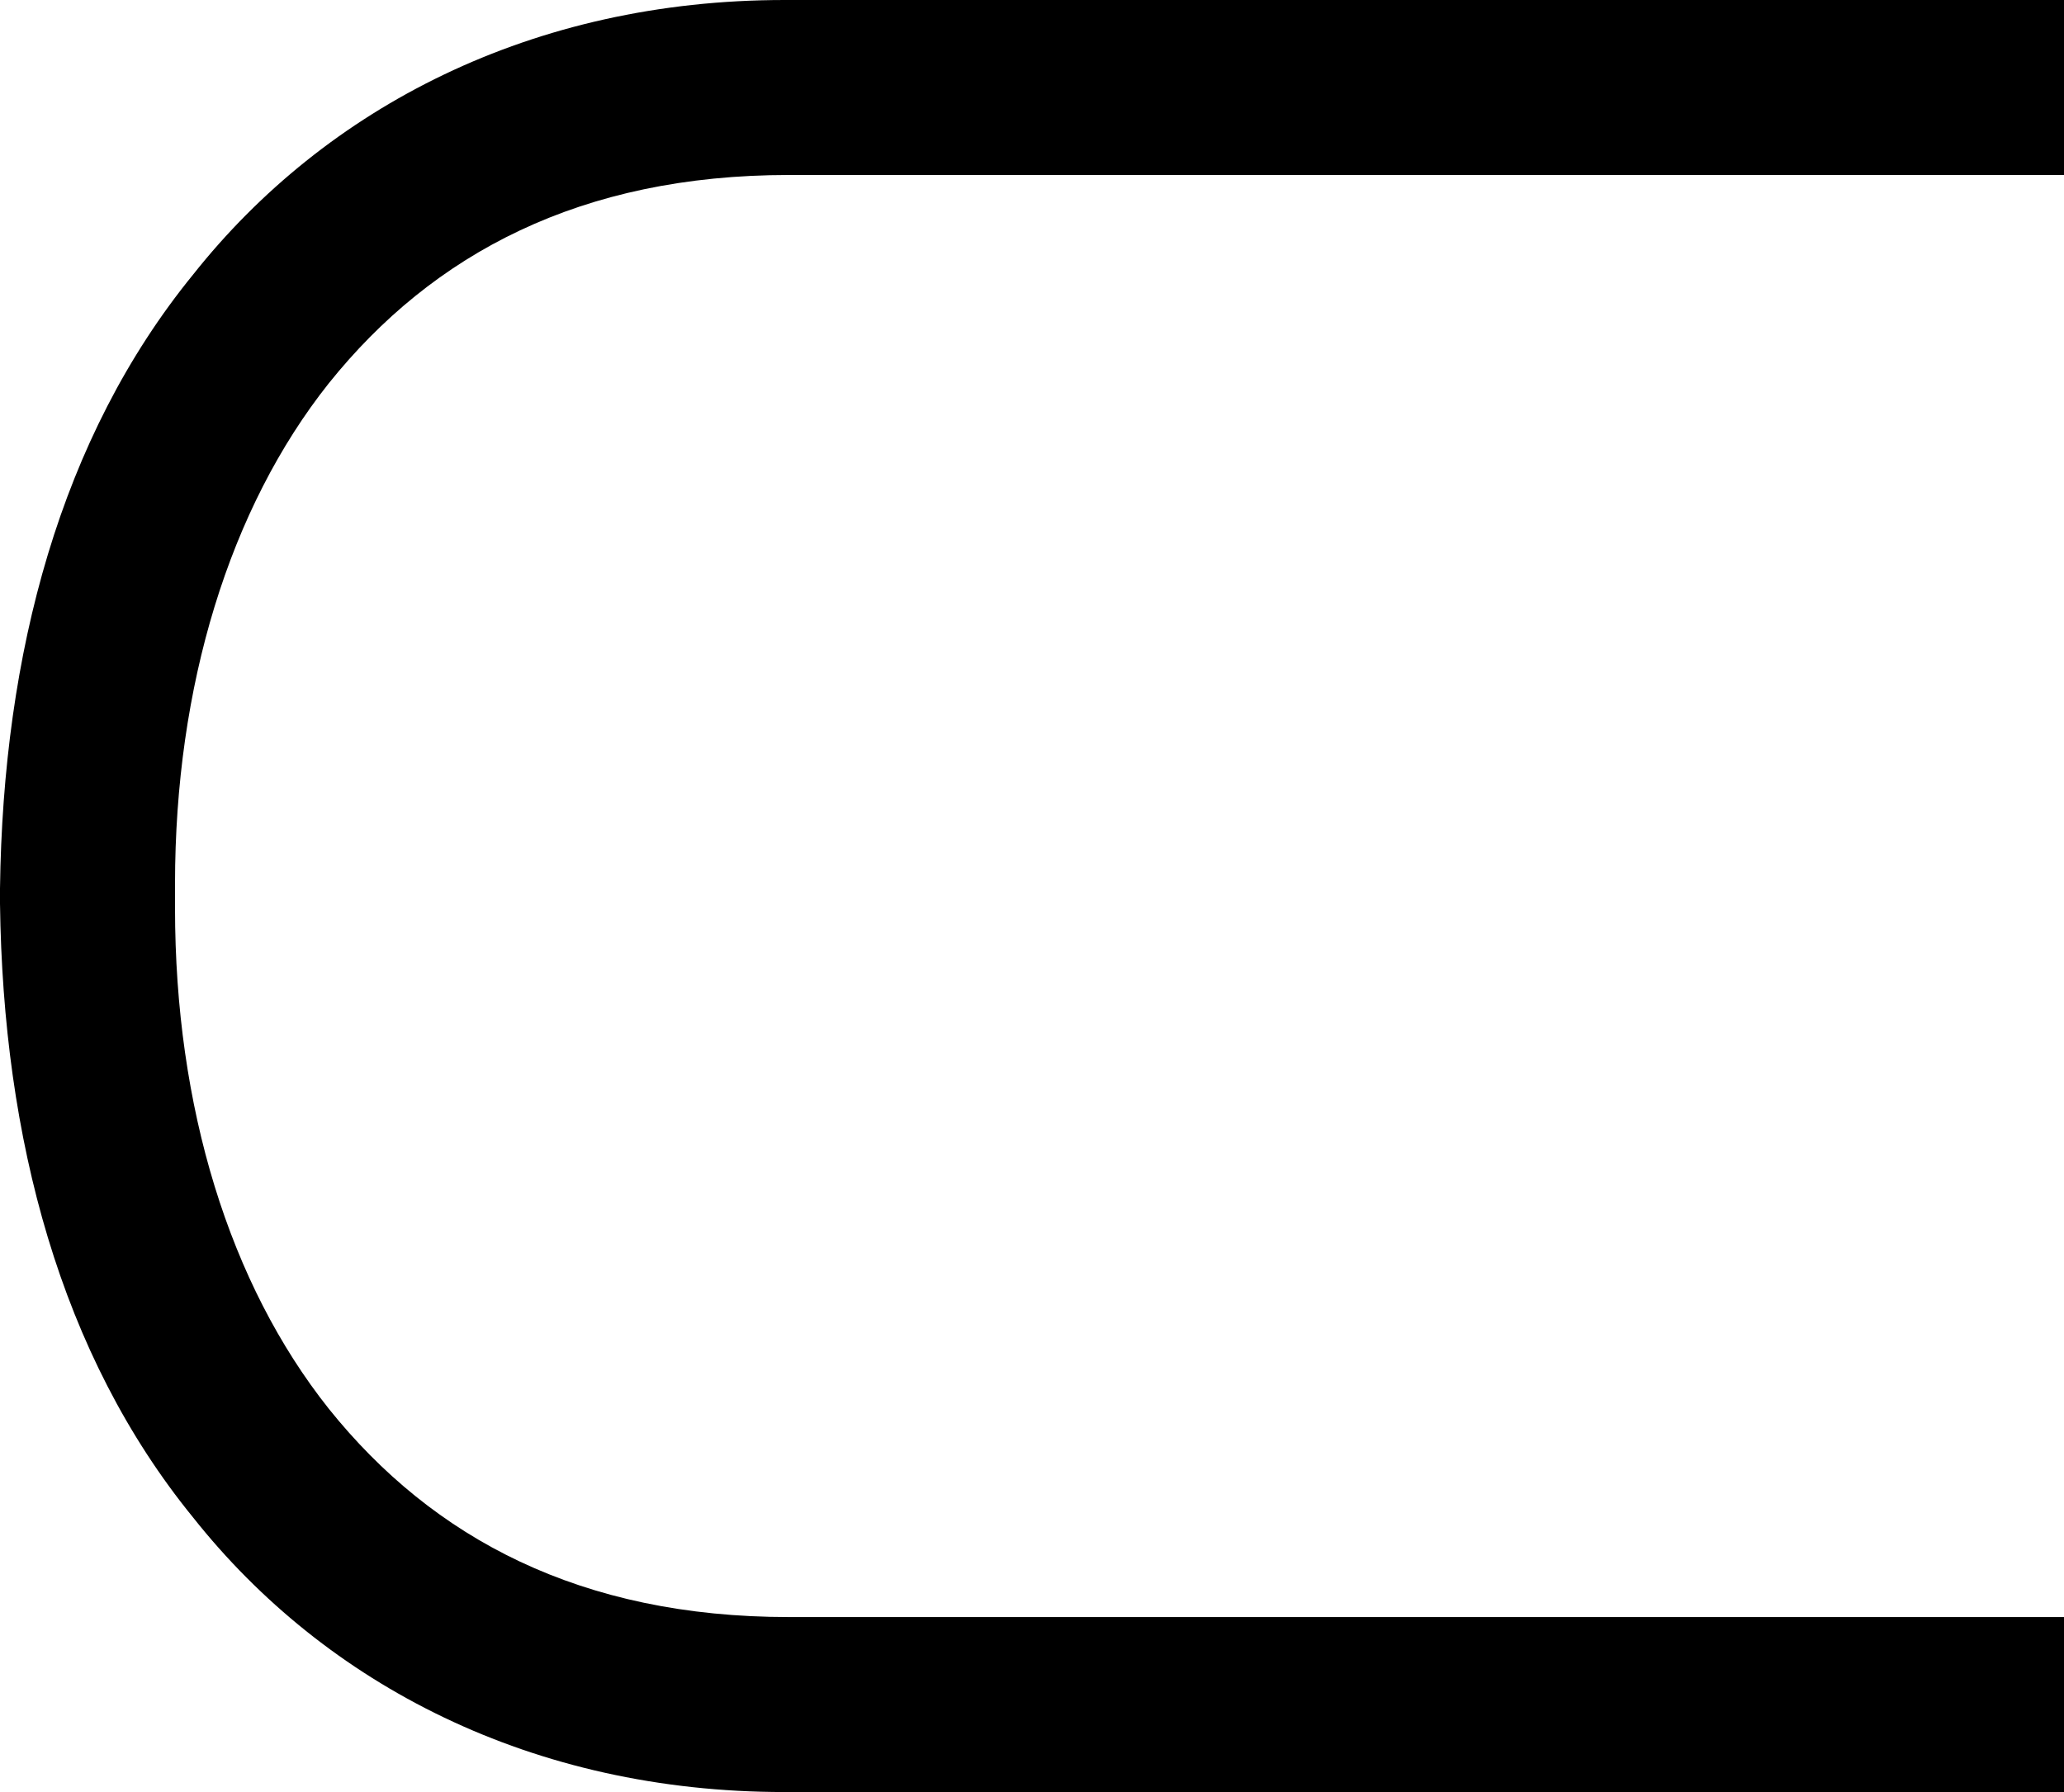 <?xml version='1.0' encoding ='UTF-8' standalone='no'?>
<svg width='13.68' height='11.88' xmlns='http://www.w3.org/2000/svg' xmlns:xlink='http://www.w3.org/1999/xlink'  version='1.1' >
<path style='fill:black; stroke:none' d=' M 5.2 0  C 3.53 0 2.16 0.71 1.28 1.82  C 0.4 2.9 0.02 4.33 0 5.89  L 0 5.99  C 0.02 7.55 0.4 8.98 1.28 10.06  C 2.16 11.17 3.53 11.88 5.2 11.88  L 13.68 11.88  L 13.68 10.72  L 5.23 10.72  C 3.85 10.72 2.87 10.2 2.18 9.34  C 1.52 8.51 1.16 7.34 1.16 6.02  L 1.16 5.86  C 1.16 4.55 1.52 3.37 2.18 2.54  C 2.87 1.68 3.85 1.16 5.23 1.16  L 13.68 1.16  L 13.68 0  Z '/></svg>
